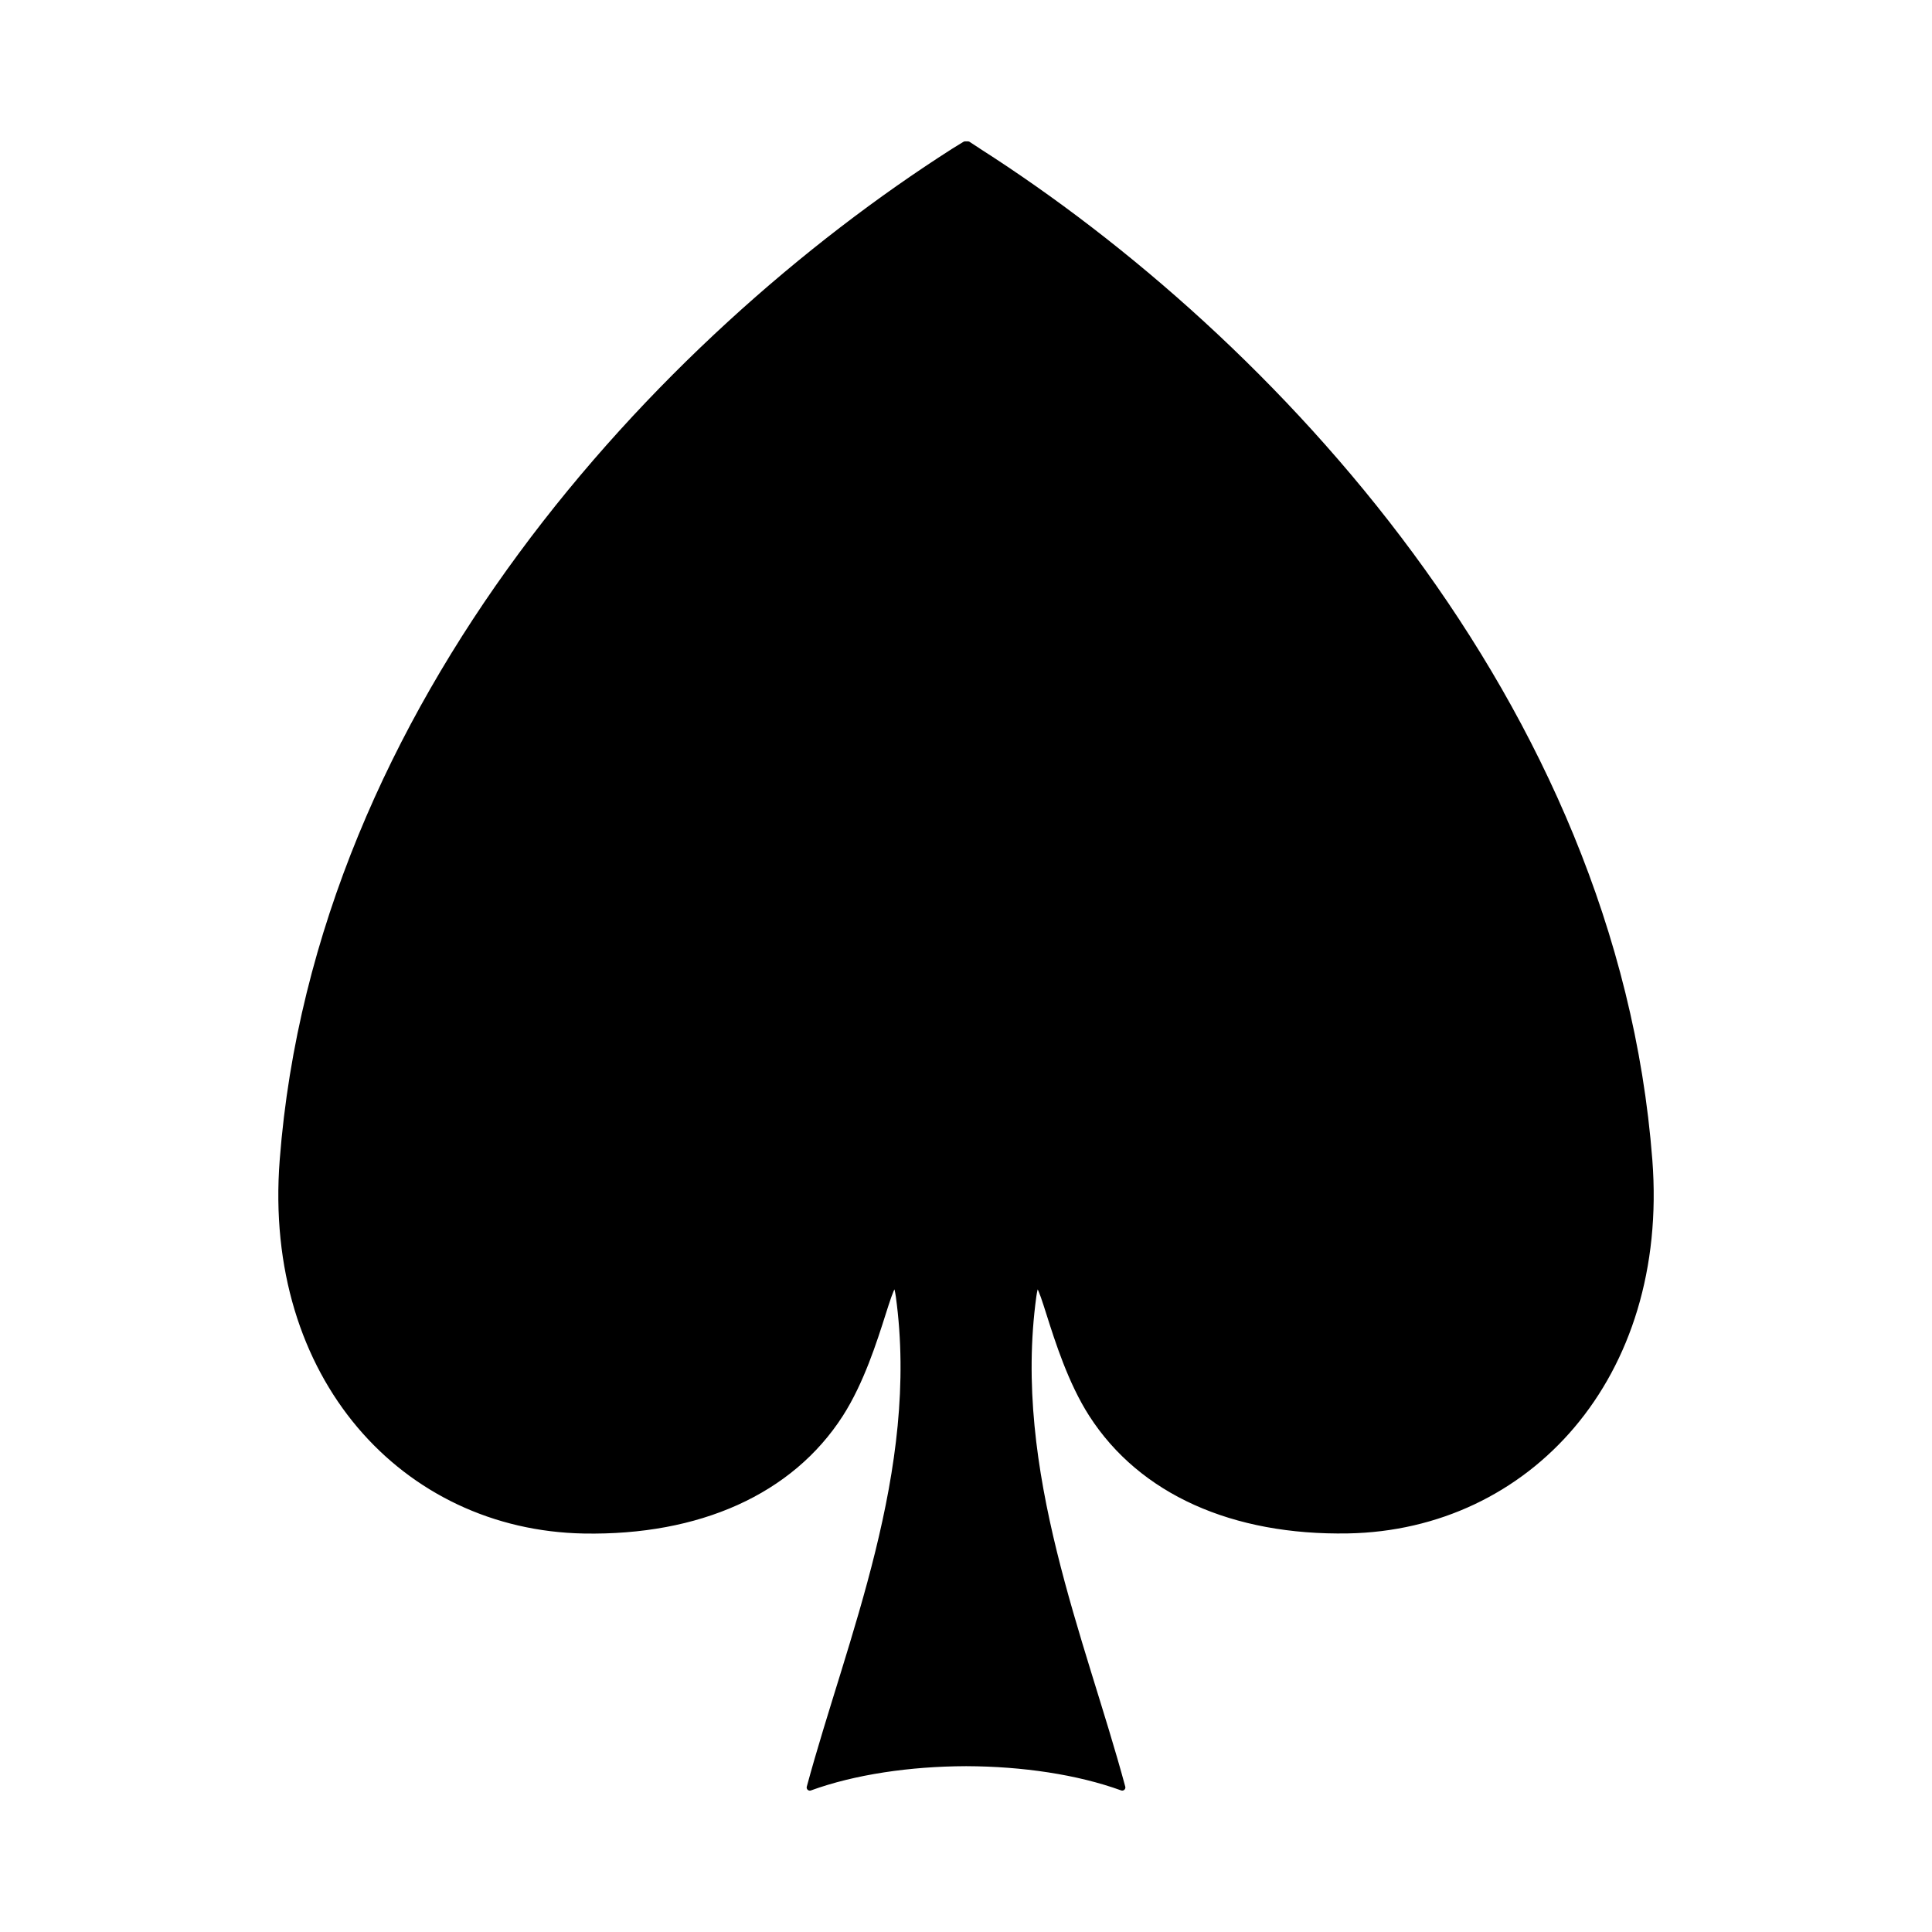 <svg xmlns="http://www.w3.org/2000/svg" width="50" height="50" viewBox="0 0 50 50"><path fill-rule="evenodd" clip-rule="evenodd" stroke="#000" stroke-width=".163" stroke-linejoin="round" d="M24.976 3.74c-.103.067-.175.104-.293.18C17.087 8.77 8.227 18.23 7.32 30.026c-.434 5.61 3.154 9.494 7.792 9.58 2.96.053 5.342-1 6.632-3.008 1.072-1.672 1.346-4.248 1.52-3.058.625 4.54-1.276 8.905-2.306 12.72 1.147-.418 2.59-.628 4.033-.633h.025c1.442.005 2.88.215 4.027.632-1.028-3.814-2.927-8.18-2.303-12.72.172-1.19.445 1.385 1.516 3.057 1.29 2.01 3.67 3.06 6.63 3.007 4.64-.085 8.227-3.97 7.795-9.58-.908-11.793-9.77-21.254-17.357-26.103-.083-.06-.155-.098-.274-.18h-.074z"/></svg>